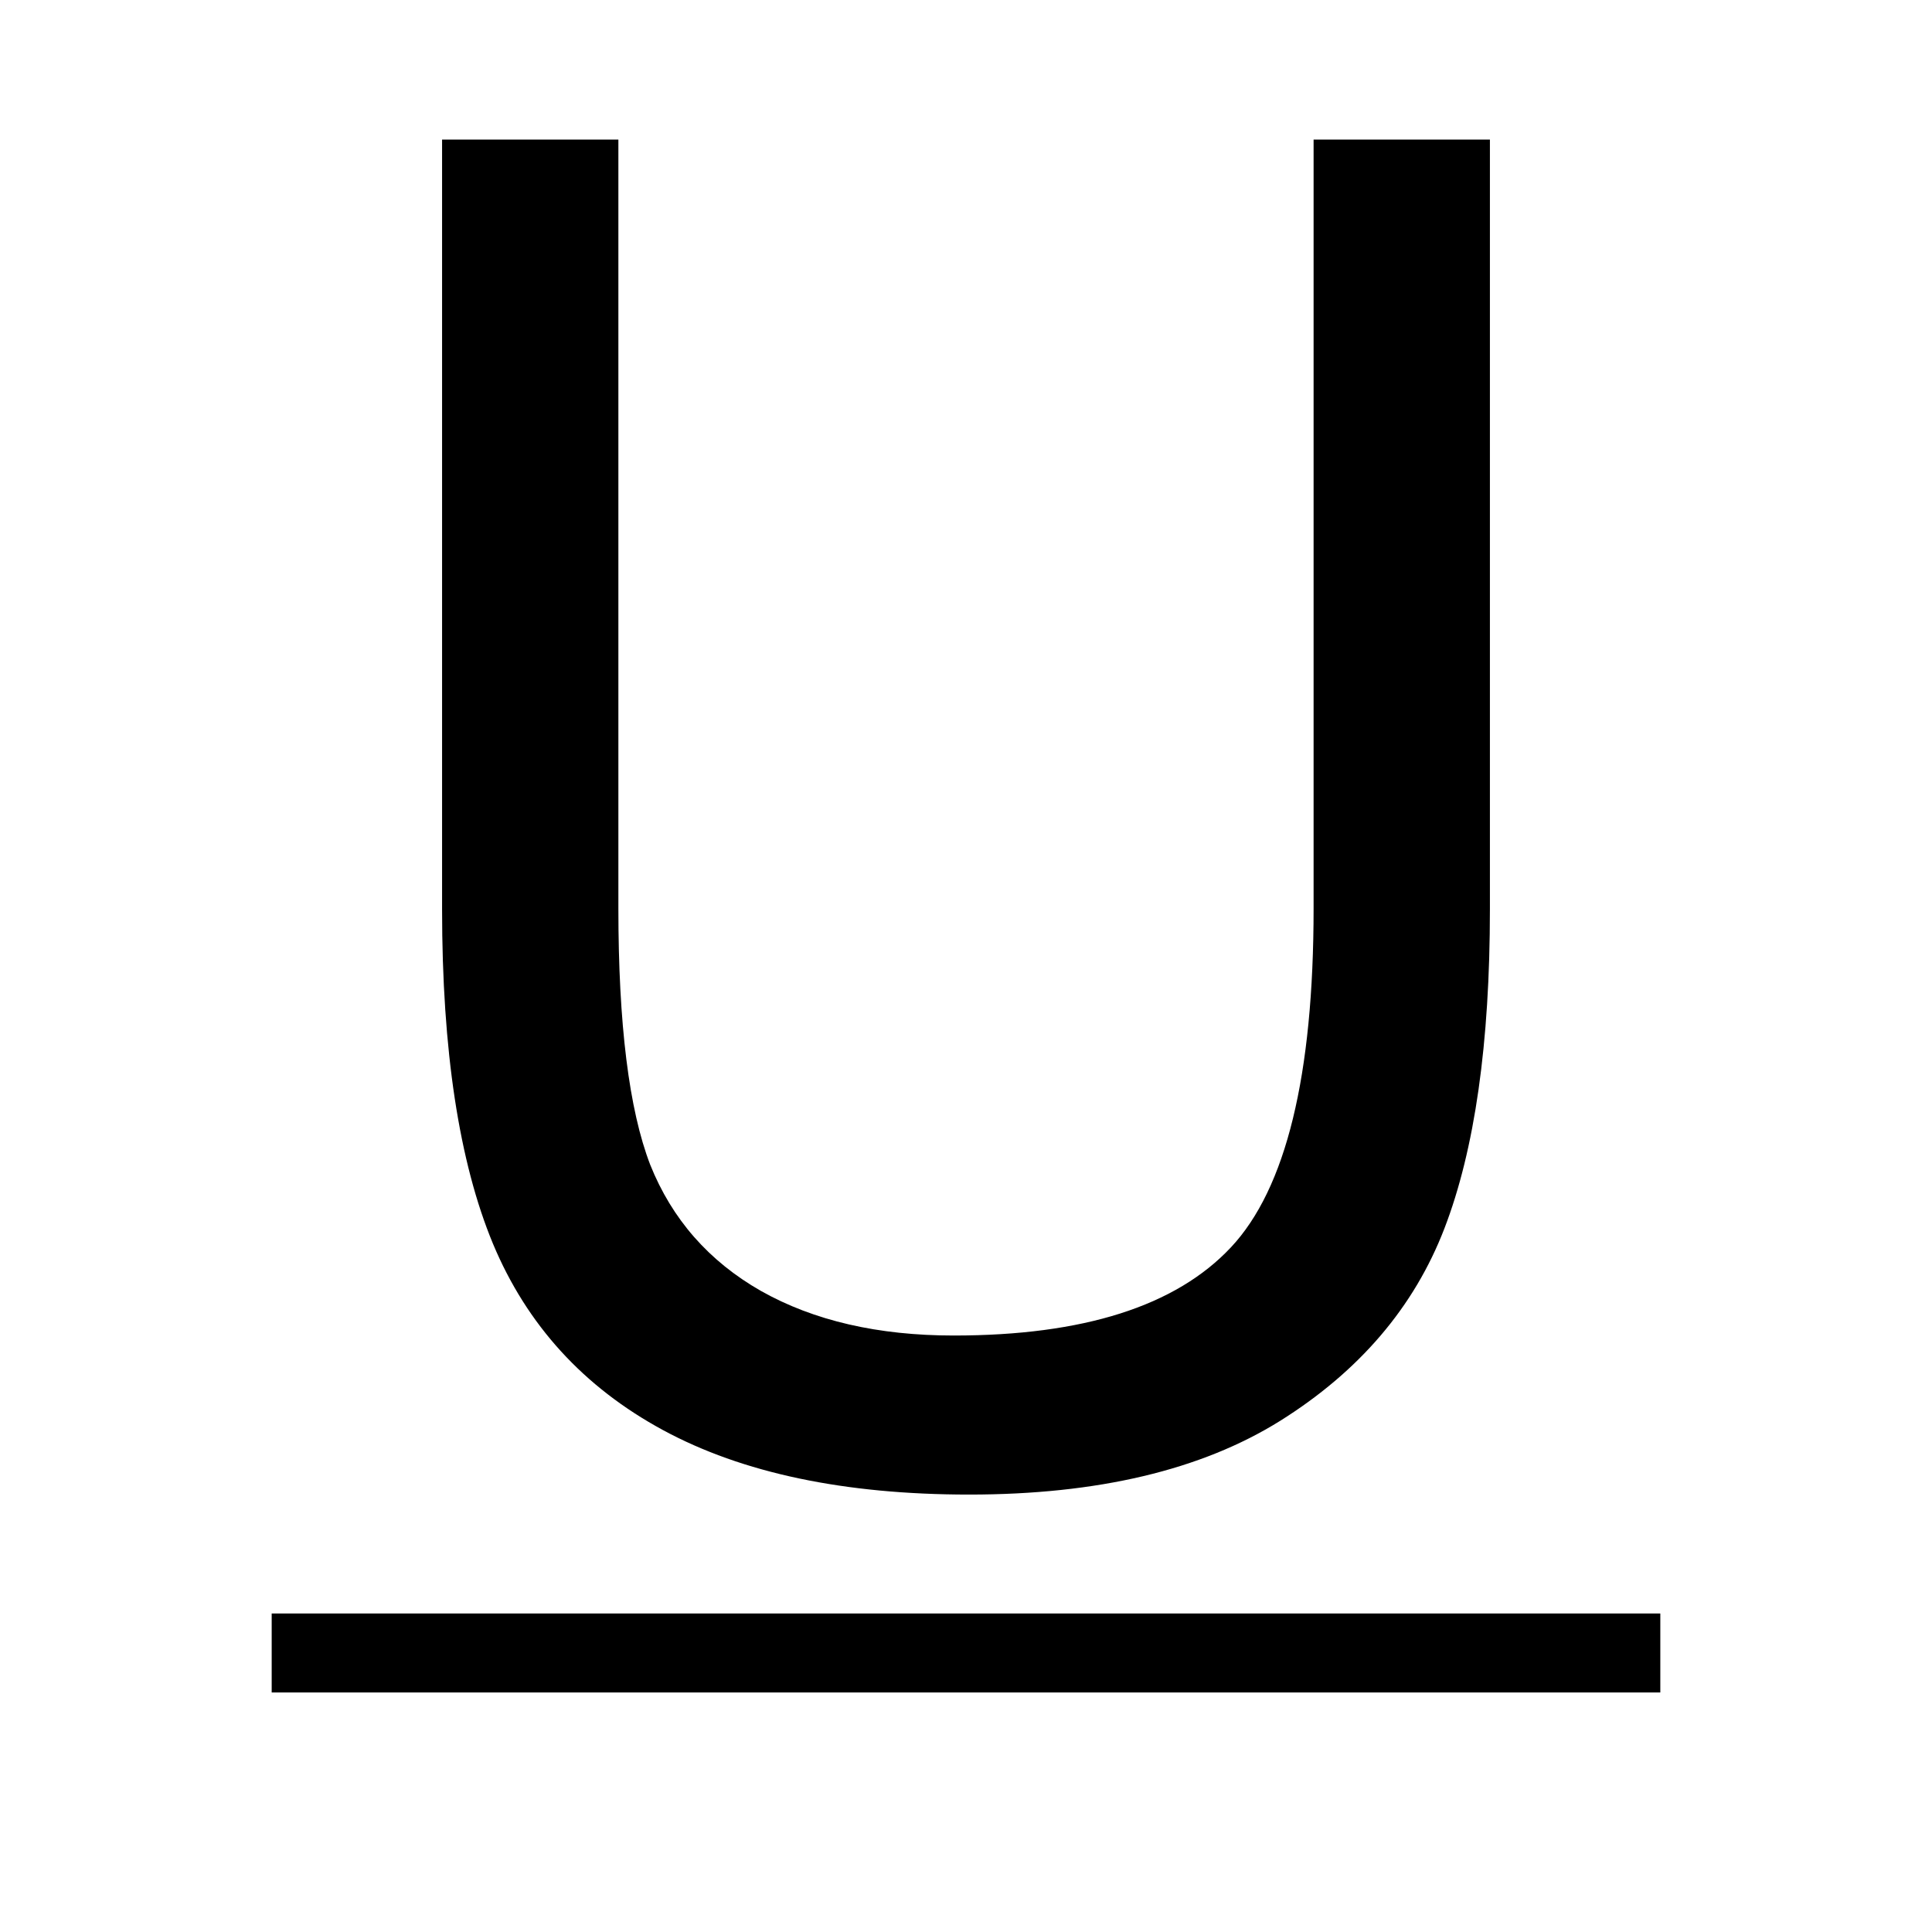 <svg width="512" xmlns="http://www.w3.org/2000/svg" height="512" xmlns:xlink="http://www.w3.org/1999/xlink">
<defs/>
<g transform="translate(0 464)">
<path d="m348.12-427.012 46.722,0 0,203.989c-0,35.483-4.014,63.661-12.042,84.534-8.028,20.873-22.559,37.892-43.592,51.057-20.873,13.005-48.328,19.508-82.366,19.508-33.075-0-60.129-5.7-81.162-17.099-21.033-11.4-36.045-27.857-45.037-49.372-8.991-21.675-13.487-51.218-13.487-88.628v-203.989h46.722v203.748c-0,30.667 2.81,53.305 8.429,67.916 5.78,14.45 15.574,25.609 29.382,33.476 13.968,7.867 30.988,11.801 51.057,11.801 34.359,0 58.844-7.787 73.455-23.361 14.611-15.574 21.916-45.518 21.916-89.832v-203.748"/>
<path fill="none" stroke="#000" stroke-width="20.931" d="m72-25.945 368,0"/>
</g>
</svg>
